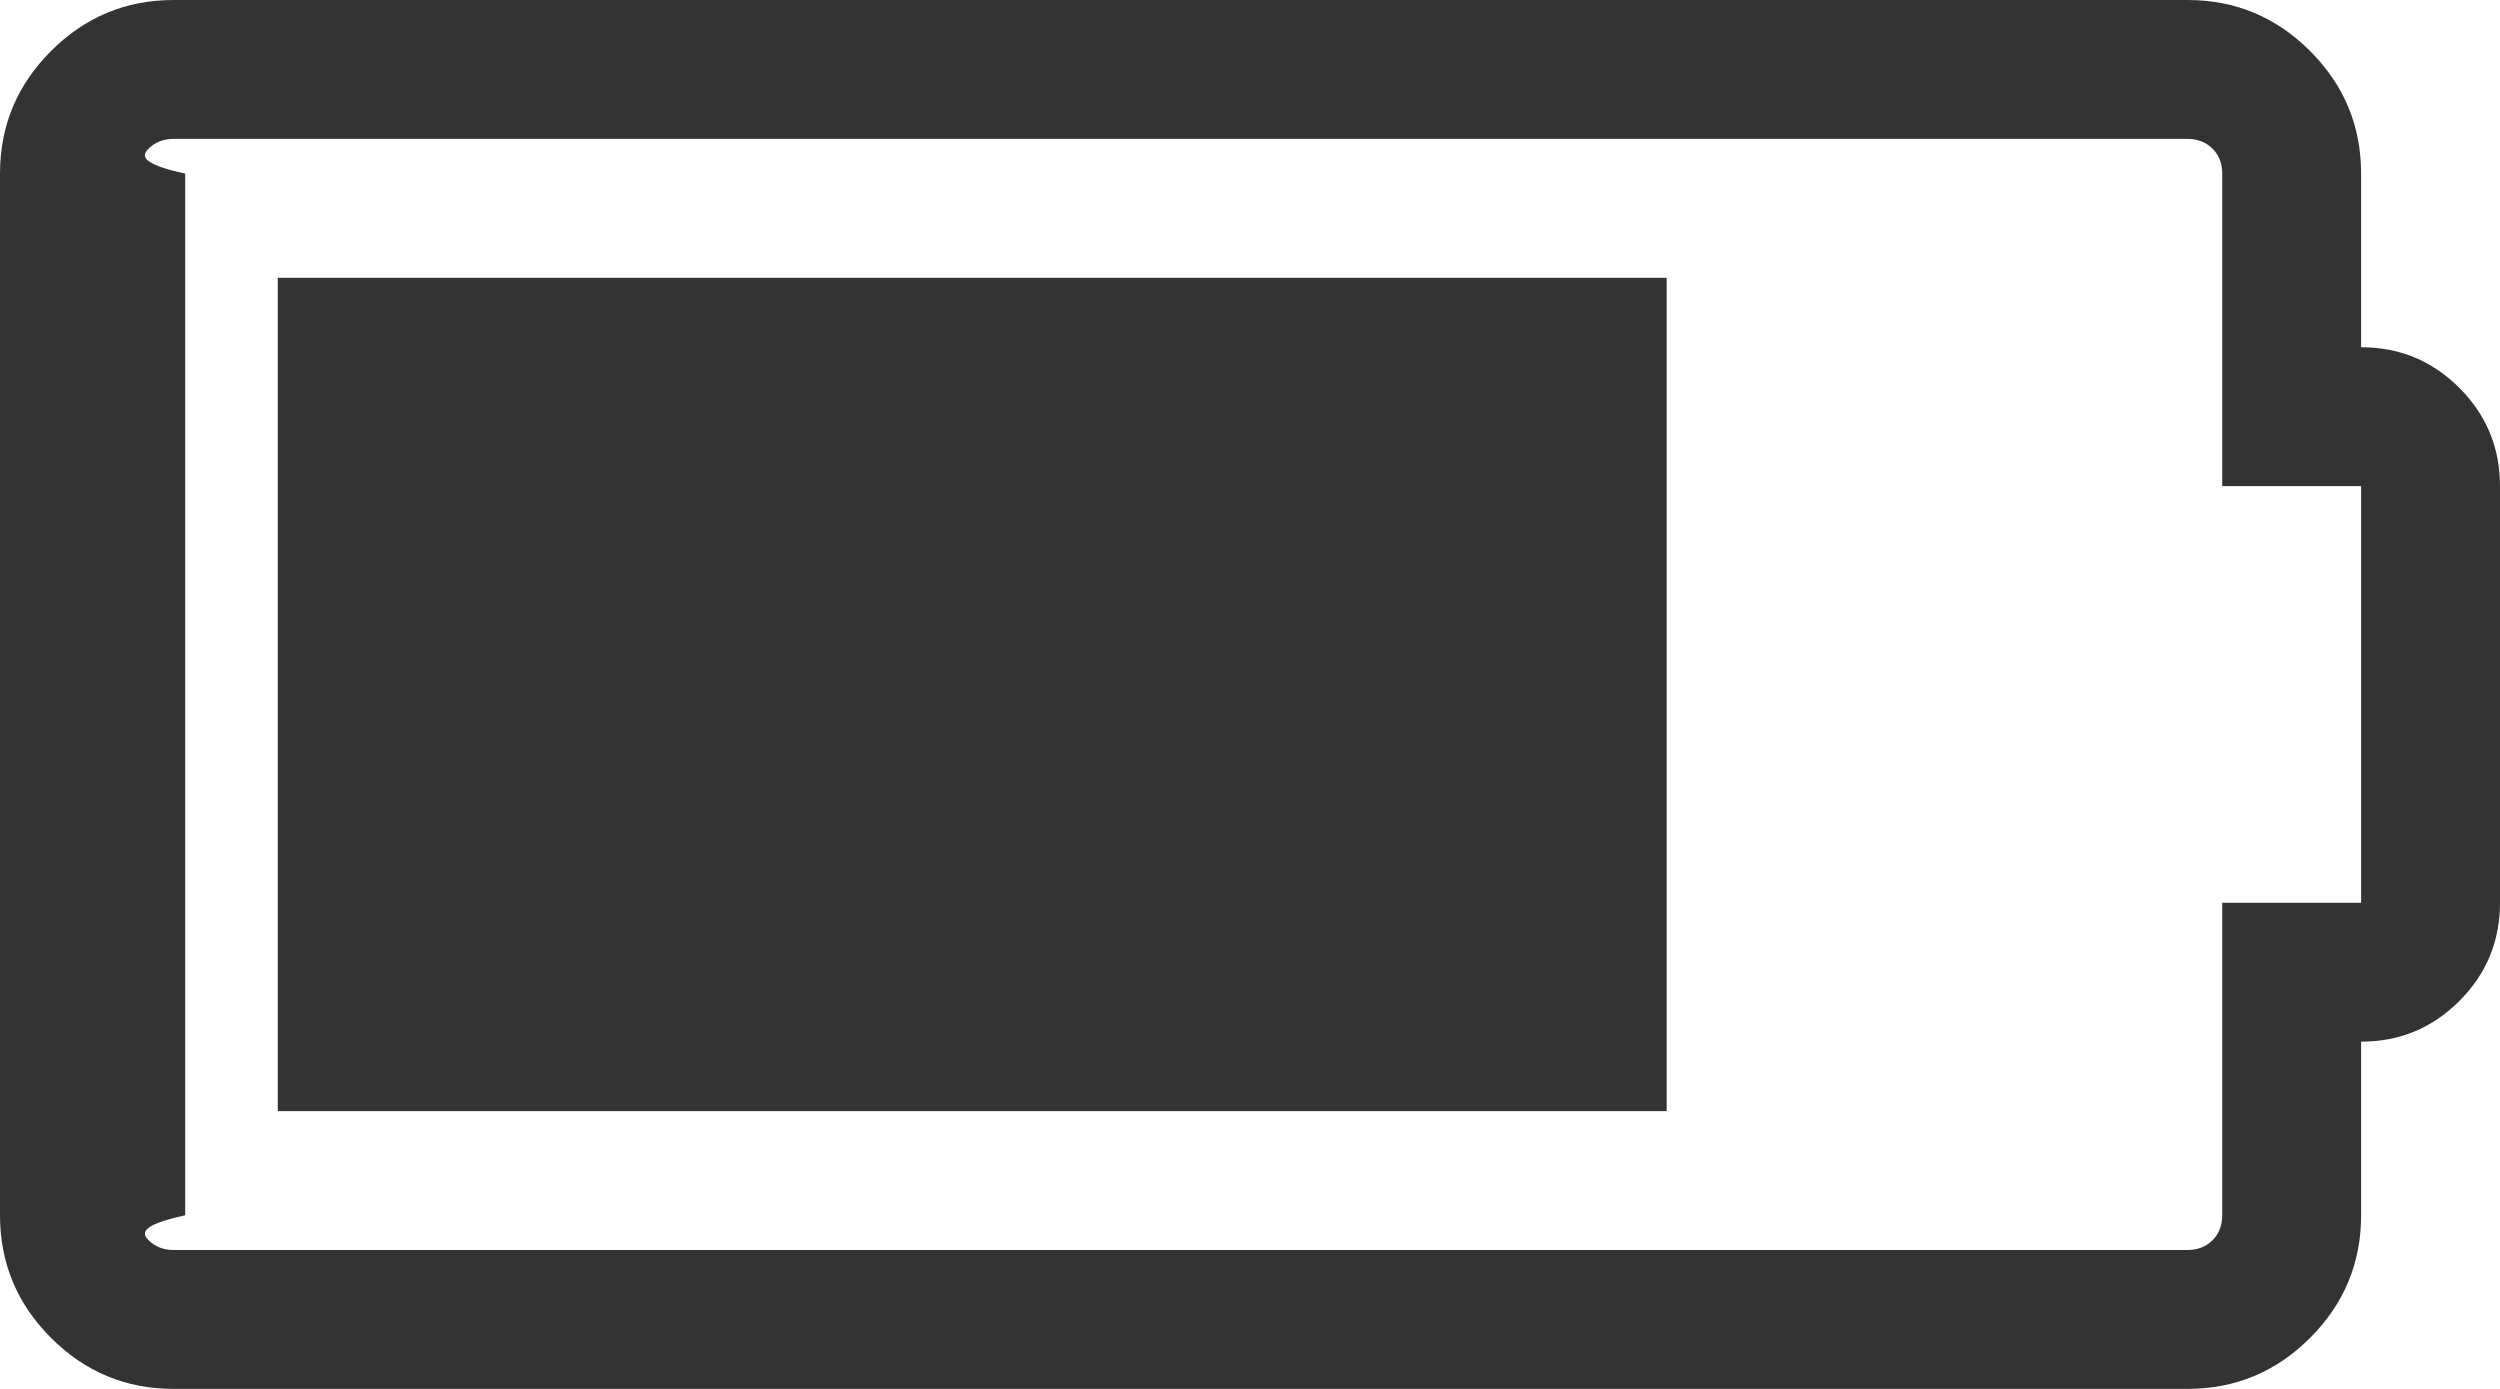 ﻿<?xml version="1.0" encoding="utf-8"?>
<svg version="1.1" xmlns:xlink="http://www.w3.org/1999/xlink" width="27px" height="15px" xmlns="http://www.w3.org/2000/svg">
  <g transform="matrix(1 0 0 1 -330 -94 )">
    <path d="M 18 12  L 3 12  L 3 3  L 18 3  L 18 12  Z M 25.5 1.875  L 25.5 3.75  C 25.914 3.75  26.268 3.896  26.561 4.189  C 26.854 4.482  27 4.836  27 5.25  L 27 9.75  C 27 10.164  26.854 10.518  26.561 10.811  C 26.268 11.104  25.914 11.25  25.5 11.25  L 25.5 13.125  C 25.5 13.641  25.316 14.082  24.949 14.449  C 24.582 14.816  24.141 15  23.625 15  L 1.875 15  C 1.359 15  0.918 14.816  0.551 14.449  C 0.184 14.082  0 13.641  0 13.125  L 0 1.875  C 0 1.359  0.184 0.918  0.551 0.551  C 0.918 0.184  1.359 0  1.875 0  L 23.625 0  C 24.141 0  24.582 0.184  24.949 0.551  C 25.316 0.918  25.5 1.359  25.5 1.875  Z M 24 9.75  L 25.5 9.75  L 25.5 5.25  L 24 5.25  L 24 1.875  C 24 1.766  23.965 1.676  23.895 1.605  C 23.824 1.535  23.734 1.5  23.625 1.5  L 1.875 1.5  C 1.766 1.5  1.676 1.535  1.605 1.605  C 1.535 1.676  1.5 1.766  2 1.875  L 2 13.125  C 1.5 13.234  1.535 13.324  1.605 13.395  C 1.676 13.465  1.766 13.5  1.875 13.5  L 23.625 13.5  C 23.734 13.5  23.824 13.465  23.895 13.395  C 23.965 13.324  24 13.234  24 13.125  L 24 9.75  Z " fill-rule="nonzero" fill="#333333" stroke="none" transform="matrix(1 0 0 1 330 94 )" />
  </g>
</svg>